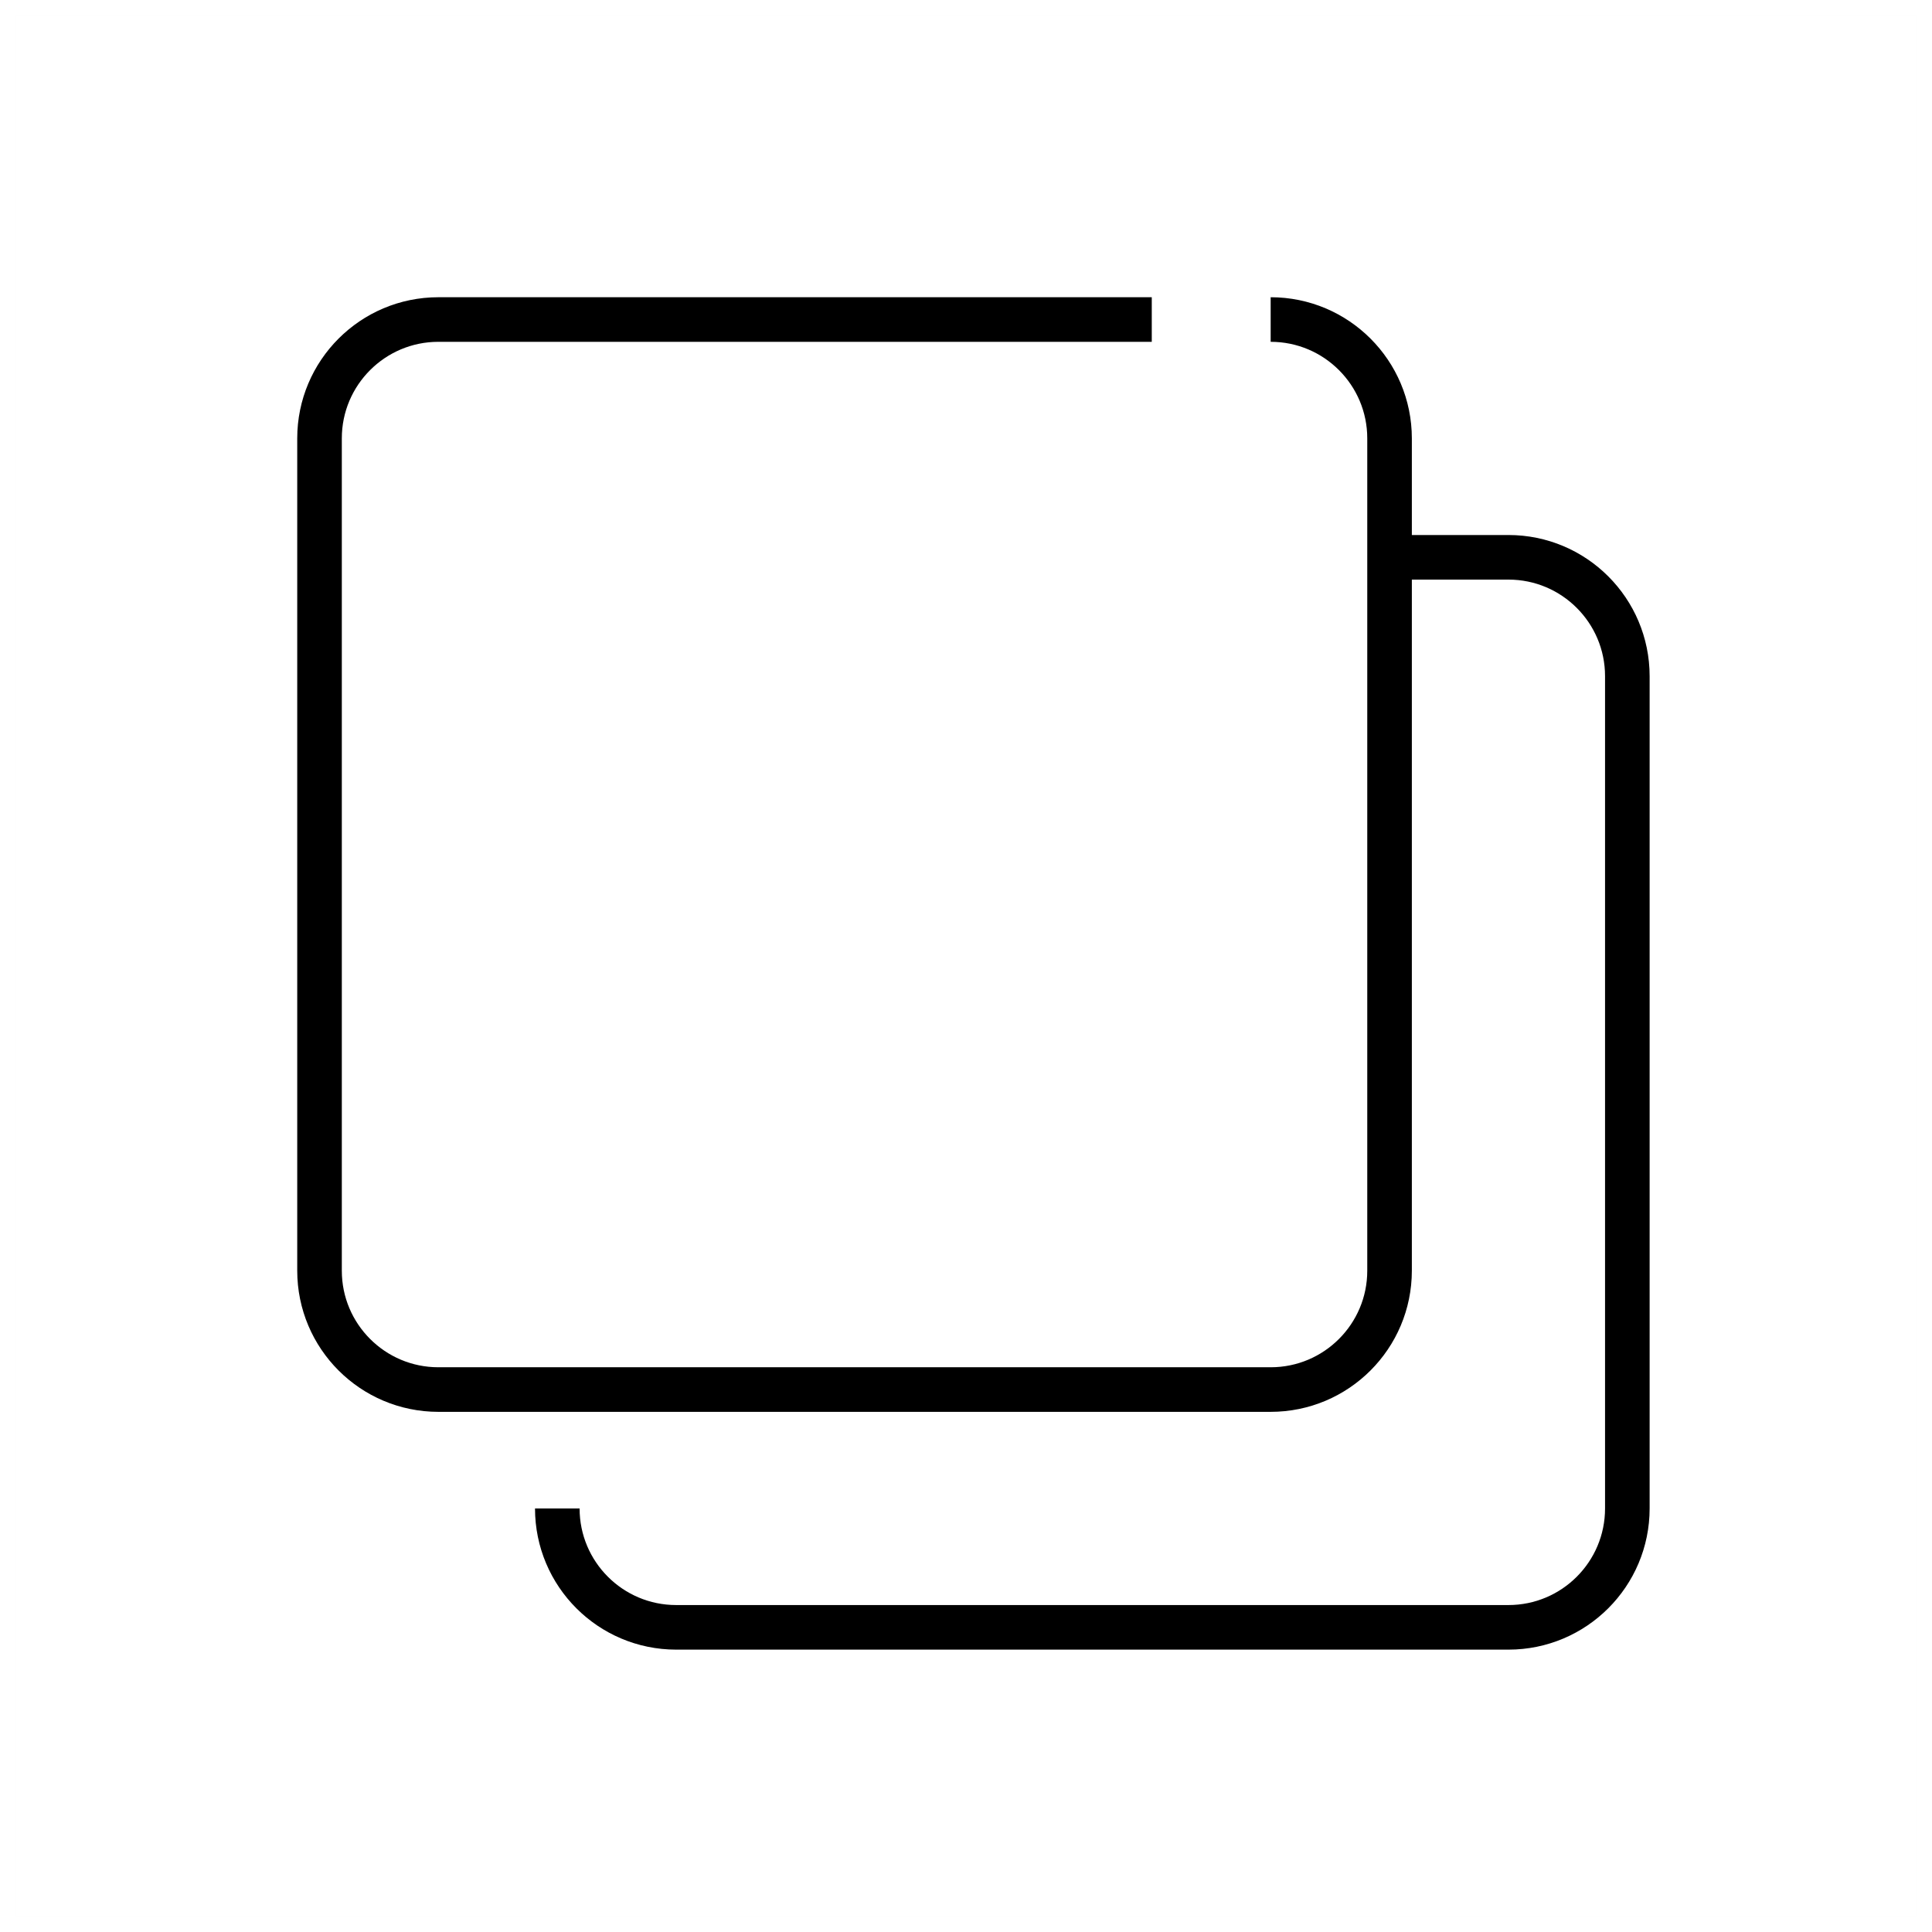 <?xml version="1.0" encoding="UTF-8"?><svg viewBox="0 0 130 130" version="1.1" xmlns="http://www.w3.org/2000/svg" xmlns:xlink="http://www.w3.org/1999/xlink">
  <title>duplicate</title>
  <g id="strokes" stroke="none" stroke-width="1" fill="none" fill-rule="evenodd">
    <g id="duplicate" transform="translate(1, 1)">
      <g id="Group" stroke="#979797" stroke-opacity="0.01" stroke-width="0.1">
        <g id="Rectangle">
          <rect x="0" y="0" width="128" height="128"></rect>
        </g>
      </g>
      <path d="M36.5,100.5 C36.5,104.918 40.082,108.5 44.5,108.5 L100.5,108.5 C104.918,108.5 108.5,104.918 108.5,100.5 L108.5,44.5 C108.5,40.082 104.918,36.5 100.5,36.5 L92.5,36.5 L92.5,36.5 L92.5,28.5 C92.5,24.082 88.918,20.5 84.5,20.5 L84.5,20.5 L84.5,20.5 C88.918,20.5 92.5,24.082 92.5,28.5 L92.5,84.5 C92.5,88.918 88.918,92.5 84.5,92.5 L28.5,92.5 C24.082,92.5 20.5,88.918 20.5,84.5 L20.5,28.5 C20.5,24.082 24.082,20.5 28.5,20.5 L76.5,20.5 L76.5,20.5" id="Path-221" stroke="#000000" stroke-width="3"></path>
    </g>
  </g>
</svg>
